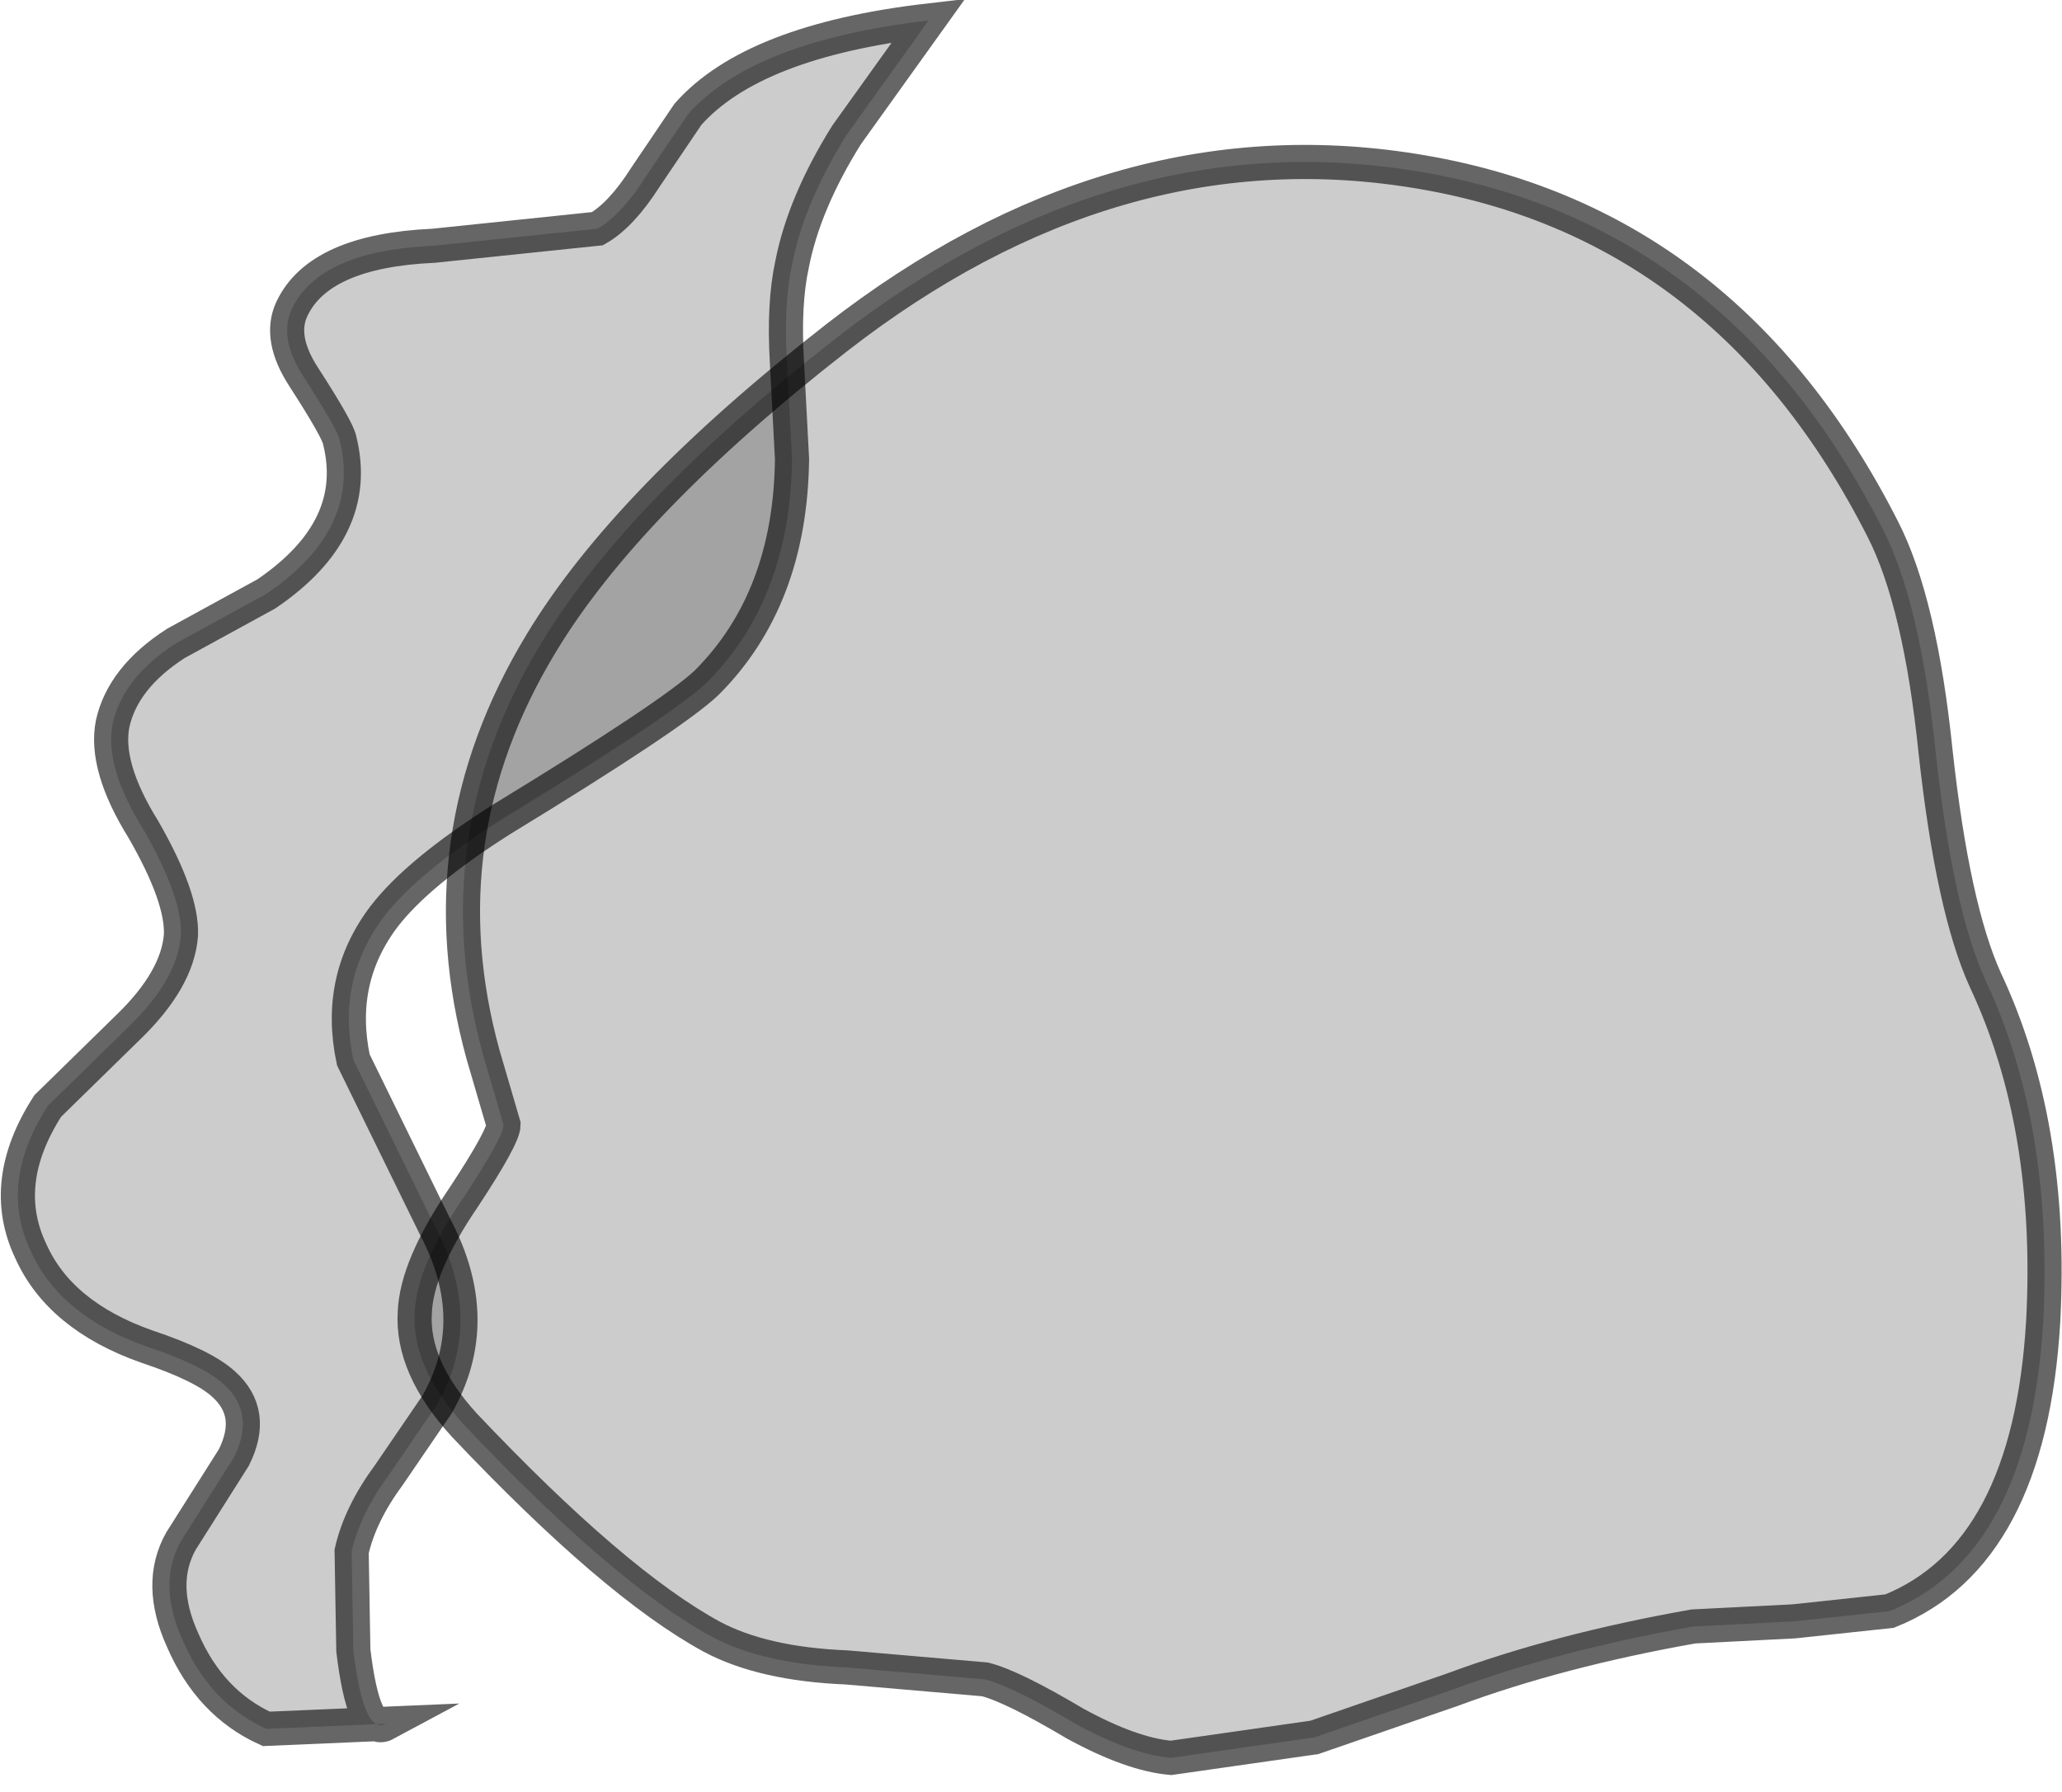<?xml version="1.0" encoding="UTF-8" standalone="no"?>
<svg xmlns:xlink="http://www.w3.org/1999/xlink" height="52.5px" width="60.4px" xmlns="http://www.w3.org/2000/svg">
  <g transform="matrix(1.0, 0.0, 0.0, 1.0, 30.2, 26.05)">
    <path d="M-5.7 -16.15 Q2.4 -22.45 11.2 -21.05 20.35 -19.6 24.95 -10.55 26.05 -8.4 26.5 -4.0 27.0 0.55 27.95 2.65 29.95 6.9 29.65 12.65 29.25 19.5 25.15 21.15 L22.35 21.45 19.4 21.6 Q15.45 22.3 12.35 23.45 L8.3 24.85 4.1 25.45 Q2.95 25.35 1.3 24.45 -0.55 23.35 -1.35 23.15 L-5.4 22.8 Q-7.85 22.7 -9.35 21.9 -12.2 20.35 -16.6 15.7 -18.15 14.0 -18.05 12.4 -18.0 11.05 -16.6 9.0 -15.45 7.25 -15.45 6.9 L-16.05 4.85 Q-17.8 -1.5 -14.35 -7.2 -11.85 -11.35 -5.7 -16.15" fill="#000000" fill-opacity="0.2" fill-rule="evenodd" stroke="none"/>
    <path d="M-5.7 -16.15 Q-11.85 -11.35 -14.35 -7.2 -17.8 -1.5 -16.05 4.85 L-15.45 6.9 Q-15.45 7.25 -16.6 9.0 -18.0 11.05 -18.05 12.4 -18.15 14.0 -16.6 15.7 -12.2 20.35 -9.35 21.9 -7.85 22.7 -5.4 22.8 L-1.35 23.15 Q-0.55 23.35 1.3 24.45 2.95 25.35 4.1 25.45 L8.3 24.85 12.35 23.45 Q15.45 22.3 19.4 21.6 L22.35 21.45 25.15 21.15 Q29.25 19.5 29.65 12.65 29.95 6.9 27.95 2.65 27.0 0.55 26.5 -4.0 26.05 -8.4 24.95 -10.55 20.35 -19.6 11.2 -21.05 2.4 -22.45 -5.7 -16.15 Z" fill="none" stroke="#000000" stroke-linecap="butt" stroke-linejoin="miter-clip" stroke-miterlimit="10.0" stroke-opacity="0.6" stroke-width="1.0"/>
    <path d="M-20.25 -13.15 Q-20.3 -13.45 -21.3 -15.0 -22.05 -16.15 -21.65 -17.0 -20.85 -18.7 -17.5 -18.85 L-12.7 -19.35 Q-12.0 -19.75 -11.3 -20.85 L-10.05 -22.7 Q-8.15 -24.85 -3.0 -25.45 L-5.4 -22.1 Q-6.65 -20.1 -7.0 -18.3 -7.25 -17.15 -7.15 -15.45 L-7.0 -12.6 Q-7.05 -8.5 -9.5 -6.05 -10.5 -5.1 -15.5 -2.05 -17.95 -0.5 -18.95 0.8 -20.35 2.65 -19.85 5.0 L-17.45 9.9 Q-16.0 12.65 -17.4 15.1 L-18.8 17.15 Q-19.65 18.3 -19.9 19.4 L-19.85 22.3 Q-19.55 24.8 -18.9 24.45 L-22.4 24.6 Q-24.05 23.85 -24.85 22.0 -25.6 20.35 -24.9 19.1 L-23.35 16.65 Q-22.7 15.35 -23.65 14.5 -24.25 13.95 -25.9 13.4 -28.45 12.5 -29.3 10.6 -30.25 8.6 -28.8 6.35 L-26.45 4.05 Q-25.0 2.65 -24.9 1.35 -24.85 0.25 -26.0 -1.75 -27.15 -3.6 -26.9 -4.85 -26.6 -6.2 -25.05 -7.2 L-22.4 -8.65 Q-19.6 -10.55 -20.25 -13.15" fill="#000000" fill-opacity="0.2" fill-rule="evenodd" stroke="none"/>
    <path d="M-20.25 -13.15 Q-19.6 -10.55 -22.4 -8.65 L-25.05 -7.2 Q-26.6 -6.2 -26.9 -4.85 -27.15 -3.6 -26.0 -1.75 -24.85 0.25 -24.9 1.35 -25.0 2.65 -26.45 4.05 L-28.8 6.35 Q-30.25 8.6 -29.3 10.6 -28.45 12.5 -25.9 13.4 -24.25 13.95 -23.65 14.5 -22.7 15.35 -23.35 16.65 L-24.9 19.1 Q-25.6 20.35 -24.85 22.0 -24.05 23.85 -22.4 24.6 L-18.9 24.45 Q-19.55 24.8 -19.85 22.3 L-19.9 19.4 Q-19.65 18.3 -18.8 17.15 L-17.4 15.1 Q-16.0 12.65 -17.45 9.9 L-19.85 5.0 Q-20.35 2.65 -18.95 0.8 -17.95 -0.5 -15.5 -2.05 -10.5 -5.1 -9.5 -6.05 -7.05 -8.5 -7.0 -12.6 L-7.15 -15.45 Q-7.25 -17.15 -7.0 -18.3 -6.65 -20.1 -5.4 -22.1 L-3.0 -25.45 Q-8.15 -24.85 -10.05 -22.7 L-11.3 -20.85 Q-12.0 -19.75 -12.7 -19.35 L-17.5 -18.85 Q-20.85 -18.7 -21.65 -17.0 -22.05 -16.15 -21.3 -15.0 -20.3 -13.45 -20.25 -13.15 Z" fill="none" stroke="#000000" stroke-linecap="butt" stroke-linejoin="miter-clip" stroke-miterlimit="10.0" stroke-opacity="0.6" stroke-width="1.0"/>
  </g>
</svg>
